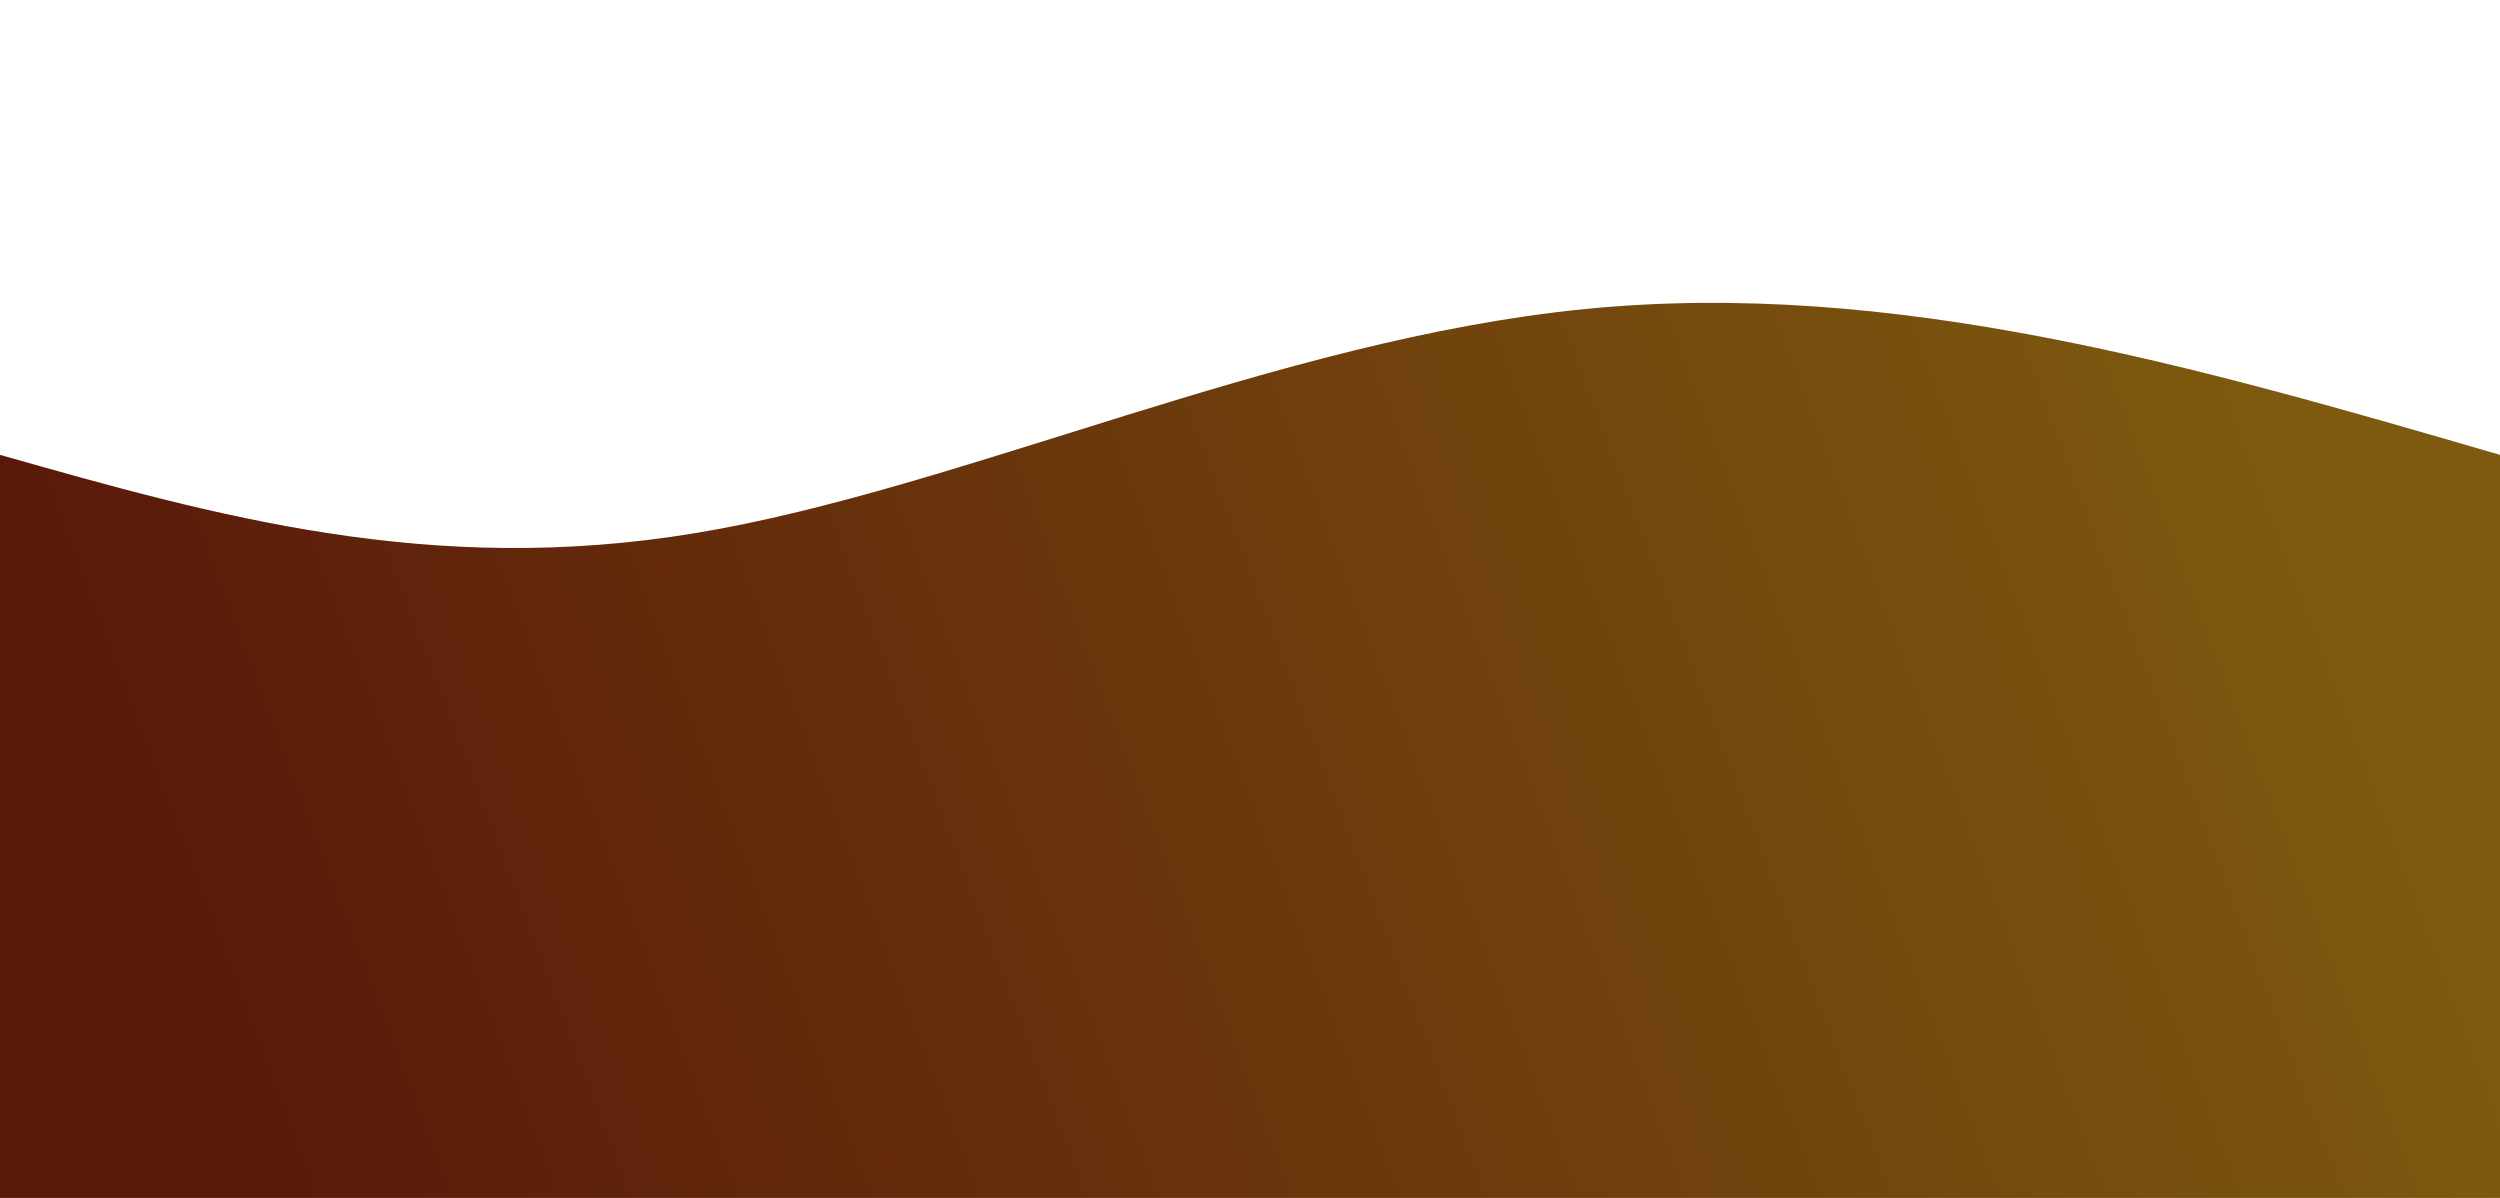 <svg width="100%" height="100%" id="svg" viewBox="0 0 1440 690" xmlns="http://www.w3.org/2000/svg" class="transition duration-300 ease-in-out delay-150"><style>
          .path-0{
            animation:pathAnim-0 4s;
            animation-timing-function: linear;
            animation-iteration-count: infinite;
          }
          @keyframes pathAnim-0{
            0%{
              d: path("M 0,700 L 0,262 C 124.133,297.2 248.267,332.4 401,307 C 553.733,281.6 735.067,195.6 913,178 C 1090.933,160.4 1265.467,211.2 1440,262 L 1440,700 L 0,700 Z");
            }
            25%{
              d: path("M 0,700 L 0,262 C 120.8,250.667 241.6,239.333 422,267 C 602.4,294.667 842.4,361.333 1022,367 C 1201.6,372.667 1320.8,317.333 1440,262 L 1440,700 L 0,700 Z");
            }
            50%{
              d: path("M 0,700 L 0,262 C 136.667,251.067 273.333,240.133 424,222 C 574.667,203.867 739.333,178.533 911,184 C 1082.667,189.467 1261.333,225.733 1440,262 L 1440,700 L 0,700 Z");
            }
            75%{
              d: path("M 0,700 L 0,262 C 180.267,333.333 360.533,404.667 509,373 C 657.467,341.333 774.133,206.667 924,171 C 1073.867,135.333 1256.933,198.667 1440,262 L 1440,700 L 0,700 Z");
            }
            100%{
              d: path("M 0,700 L 0,262 C 124.133,297.2 248.267,332.4 401,307 C 553.733,281.6 735.067,195.6 913,178 C 1090.933,160.4 1265.467,211.2 1440,262 L 1440,700 L 0,700 Z");
            }
          }</style><defs><linearGradient id="gradient" x1="0%" y1="57%" x2="100%" y2="43%"><stop offset="5%" stop-color="#5a180a"></stop><stop offset="95%" stop-color="#7d5a0f"></stop></linearGradient></defs><path d="M 0,700 L 0,262 C 124.133,297.2 248.267,332.4 401,307 C 553.733,281.6 735.067,195.6 913,178 C 1090.933,160.4 1265.467,211.2 1440,262 L 1440,700 L 0,700 Z" stroke="none" stroke-width="0" fill="url(#gradient)" fill-opacity="1" class="transition-all duration-300 ease-in-out delay-150 path-0"></path></svg>